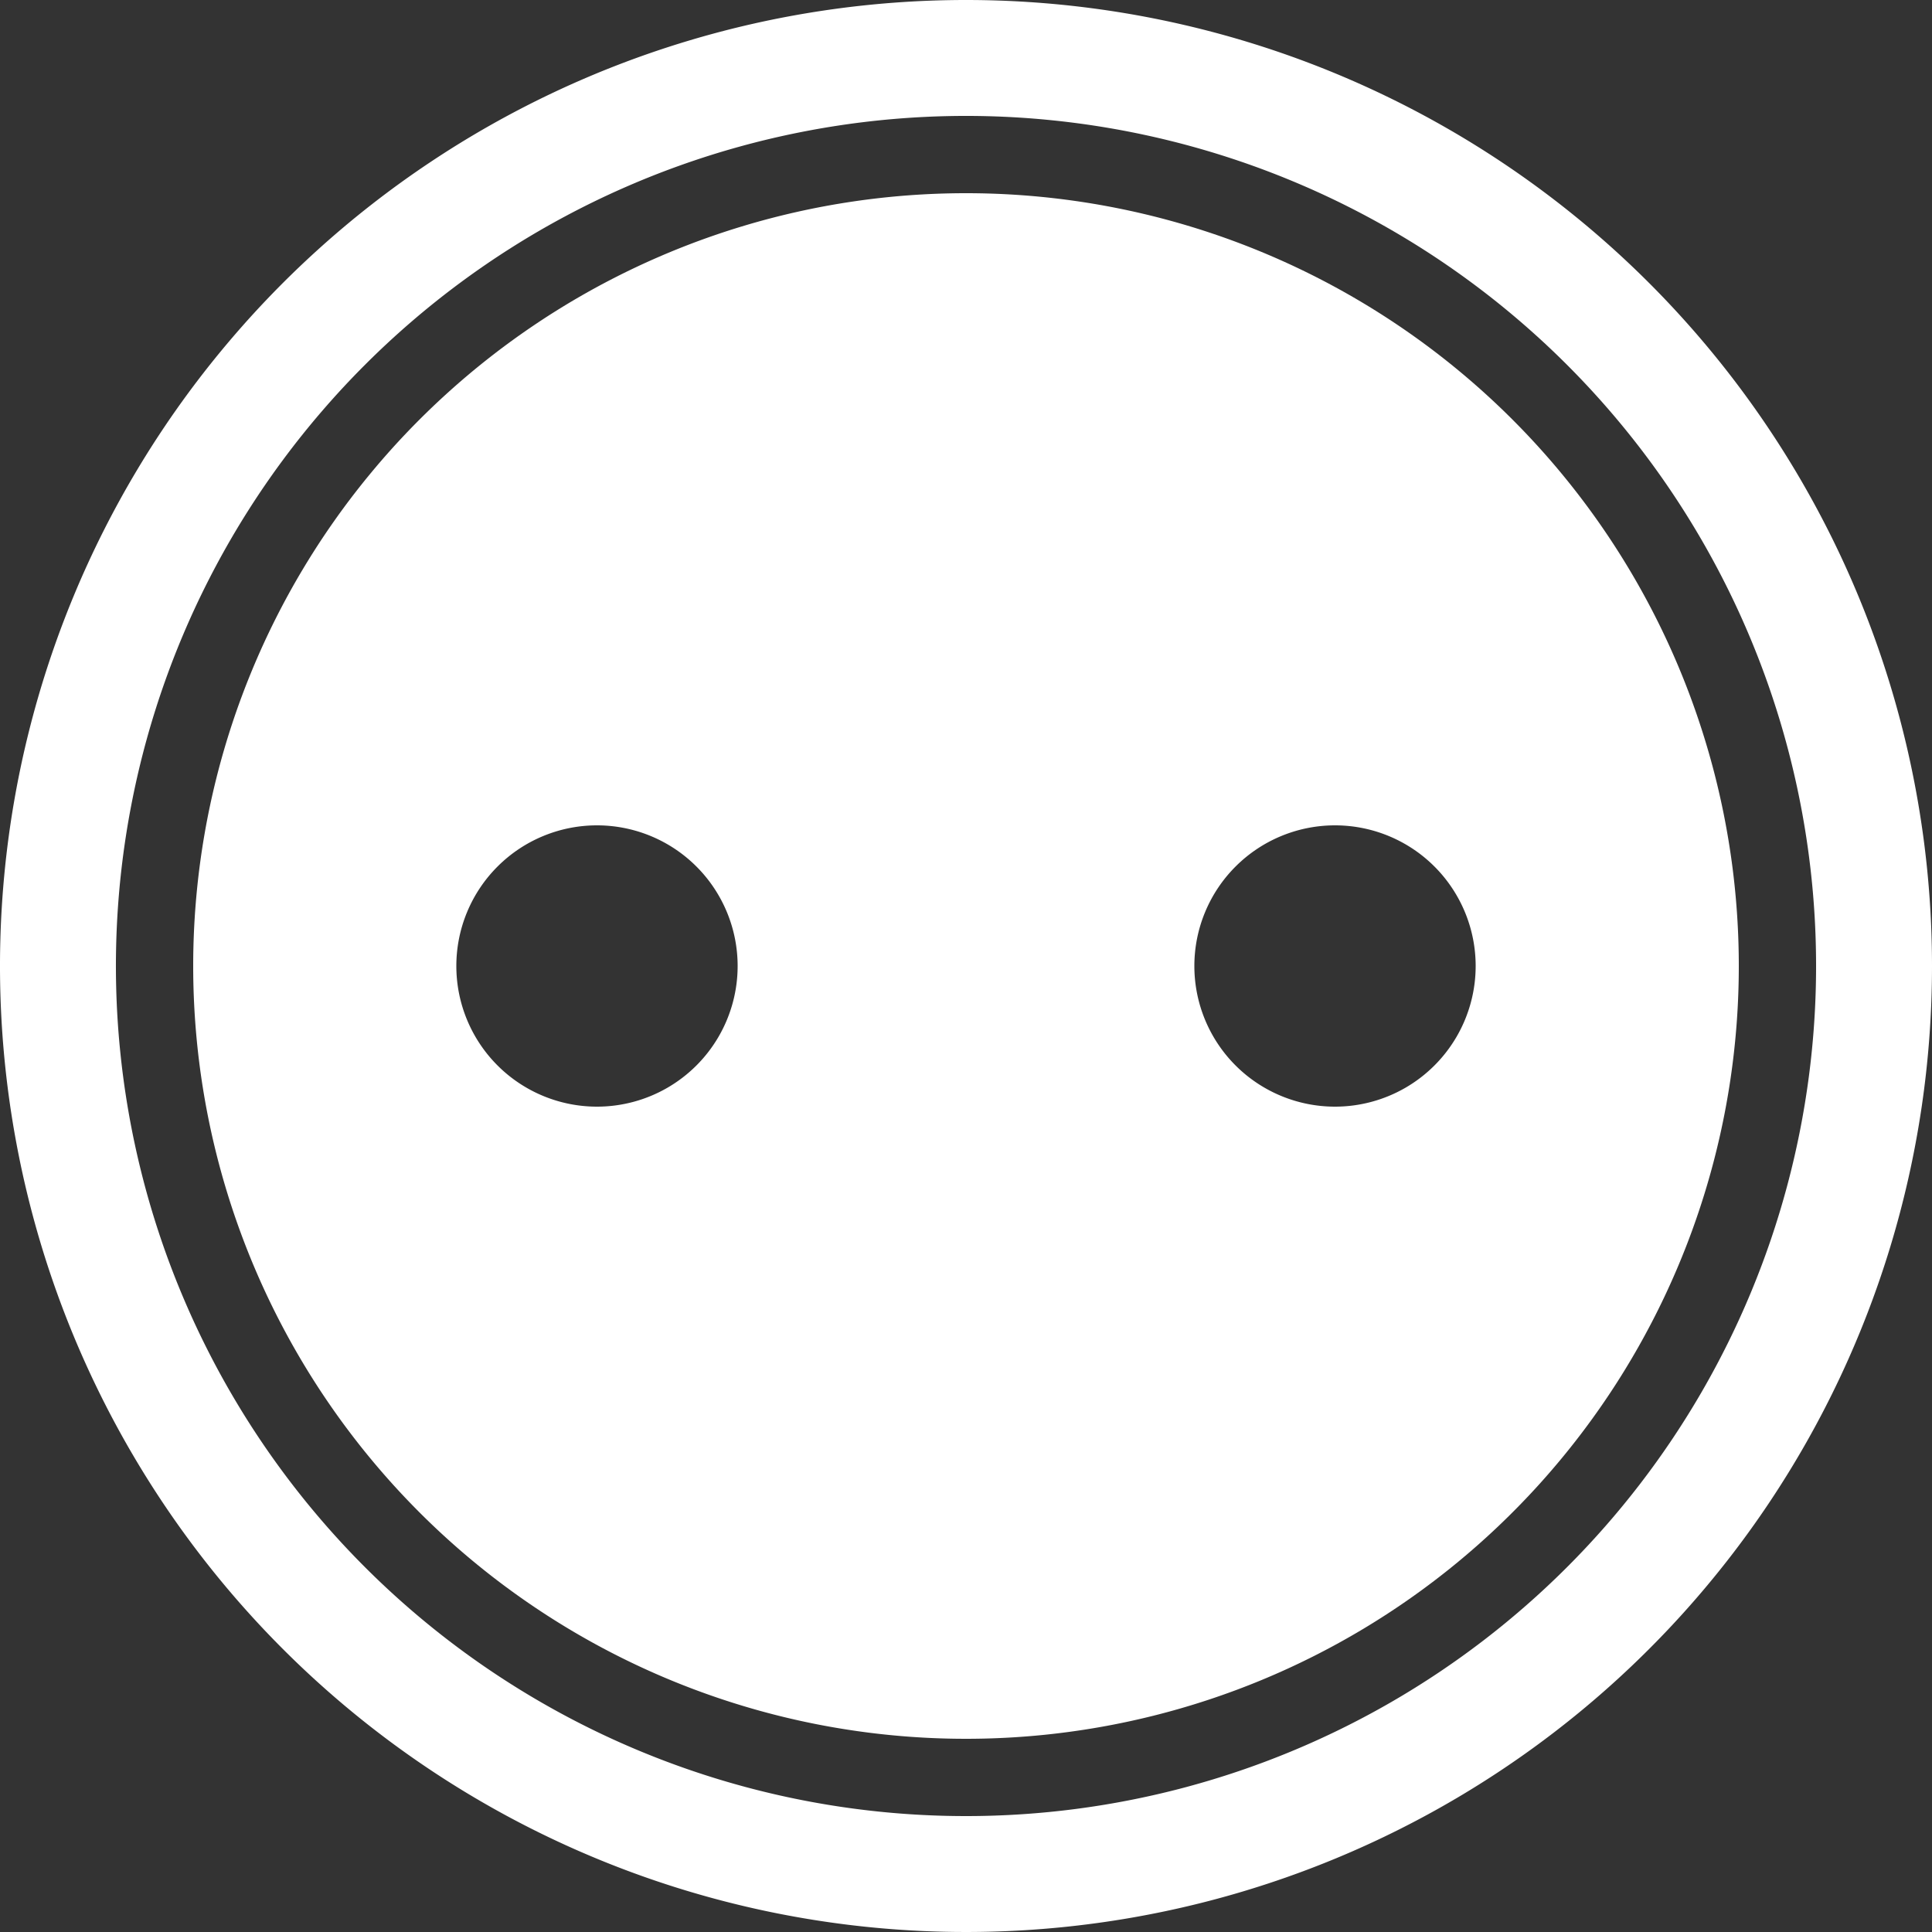 <svg xmlns="http://www.w3.org/2000/svg" viewBox="0 0 50 50"><rect x="0" y="0" width="50" height="50" fill="#333333" stroke="none"/><defs><style>.cls-1{fill:#fff;}</style></defs><g id="Calque_2" data-name="Calque 2"><g id="Calque_1-2" data-name="Calque 1"><path class="cls-1" d="M25,0A25,25,0,1,0,50,25,25,25,0,0,0,25,0Zm0,47A22,22,0,1,1,47,25,22,22,0,0,1,25,47Z"/><path class="cls-1" d="M25,5A20,20,0,1,0,45,25,20,20,0,0,0,25,5ZM15.45,28.64A3.64,3.64,0,1,1,19.09,25,3.64,3.64,0,0,1,15.45,28.64Zm19.1,0A3.64,3.64,0,1,1,38.19,25,3.64,3.64,0,0,1,34.55,28.64Z"/></g></g></svg>